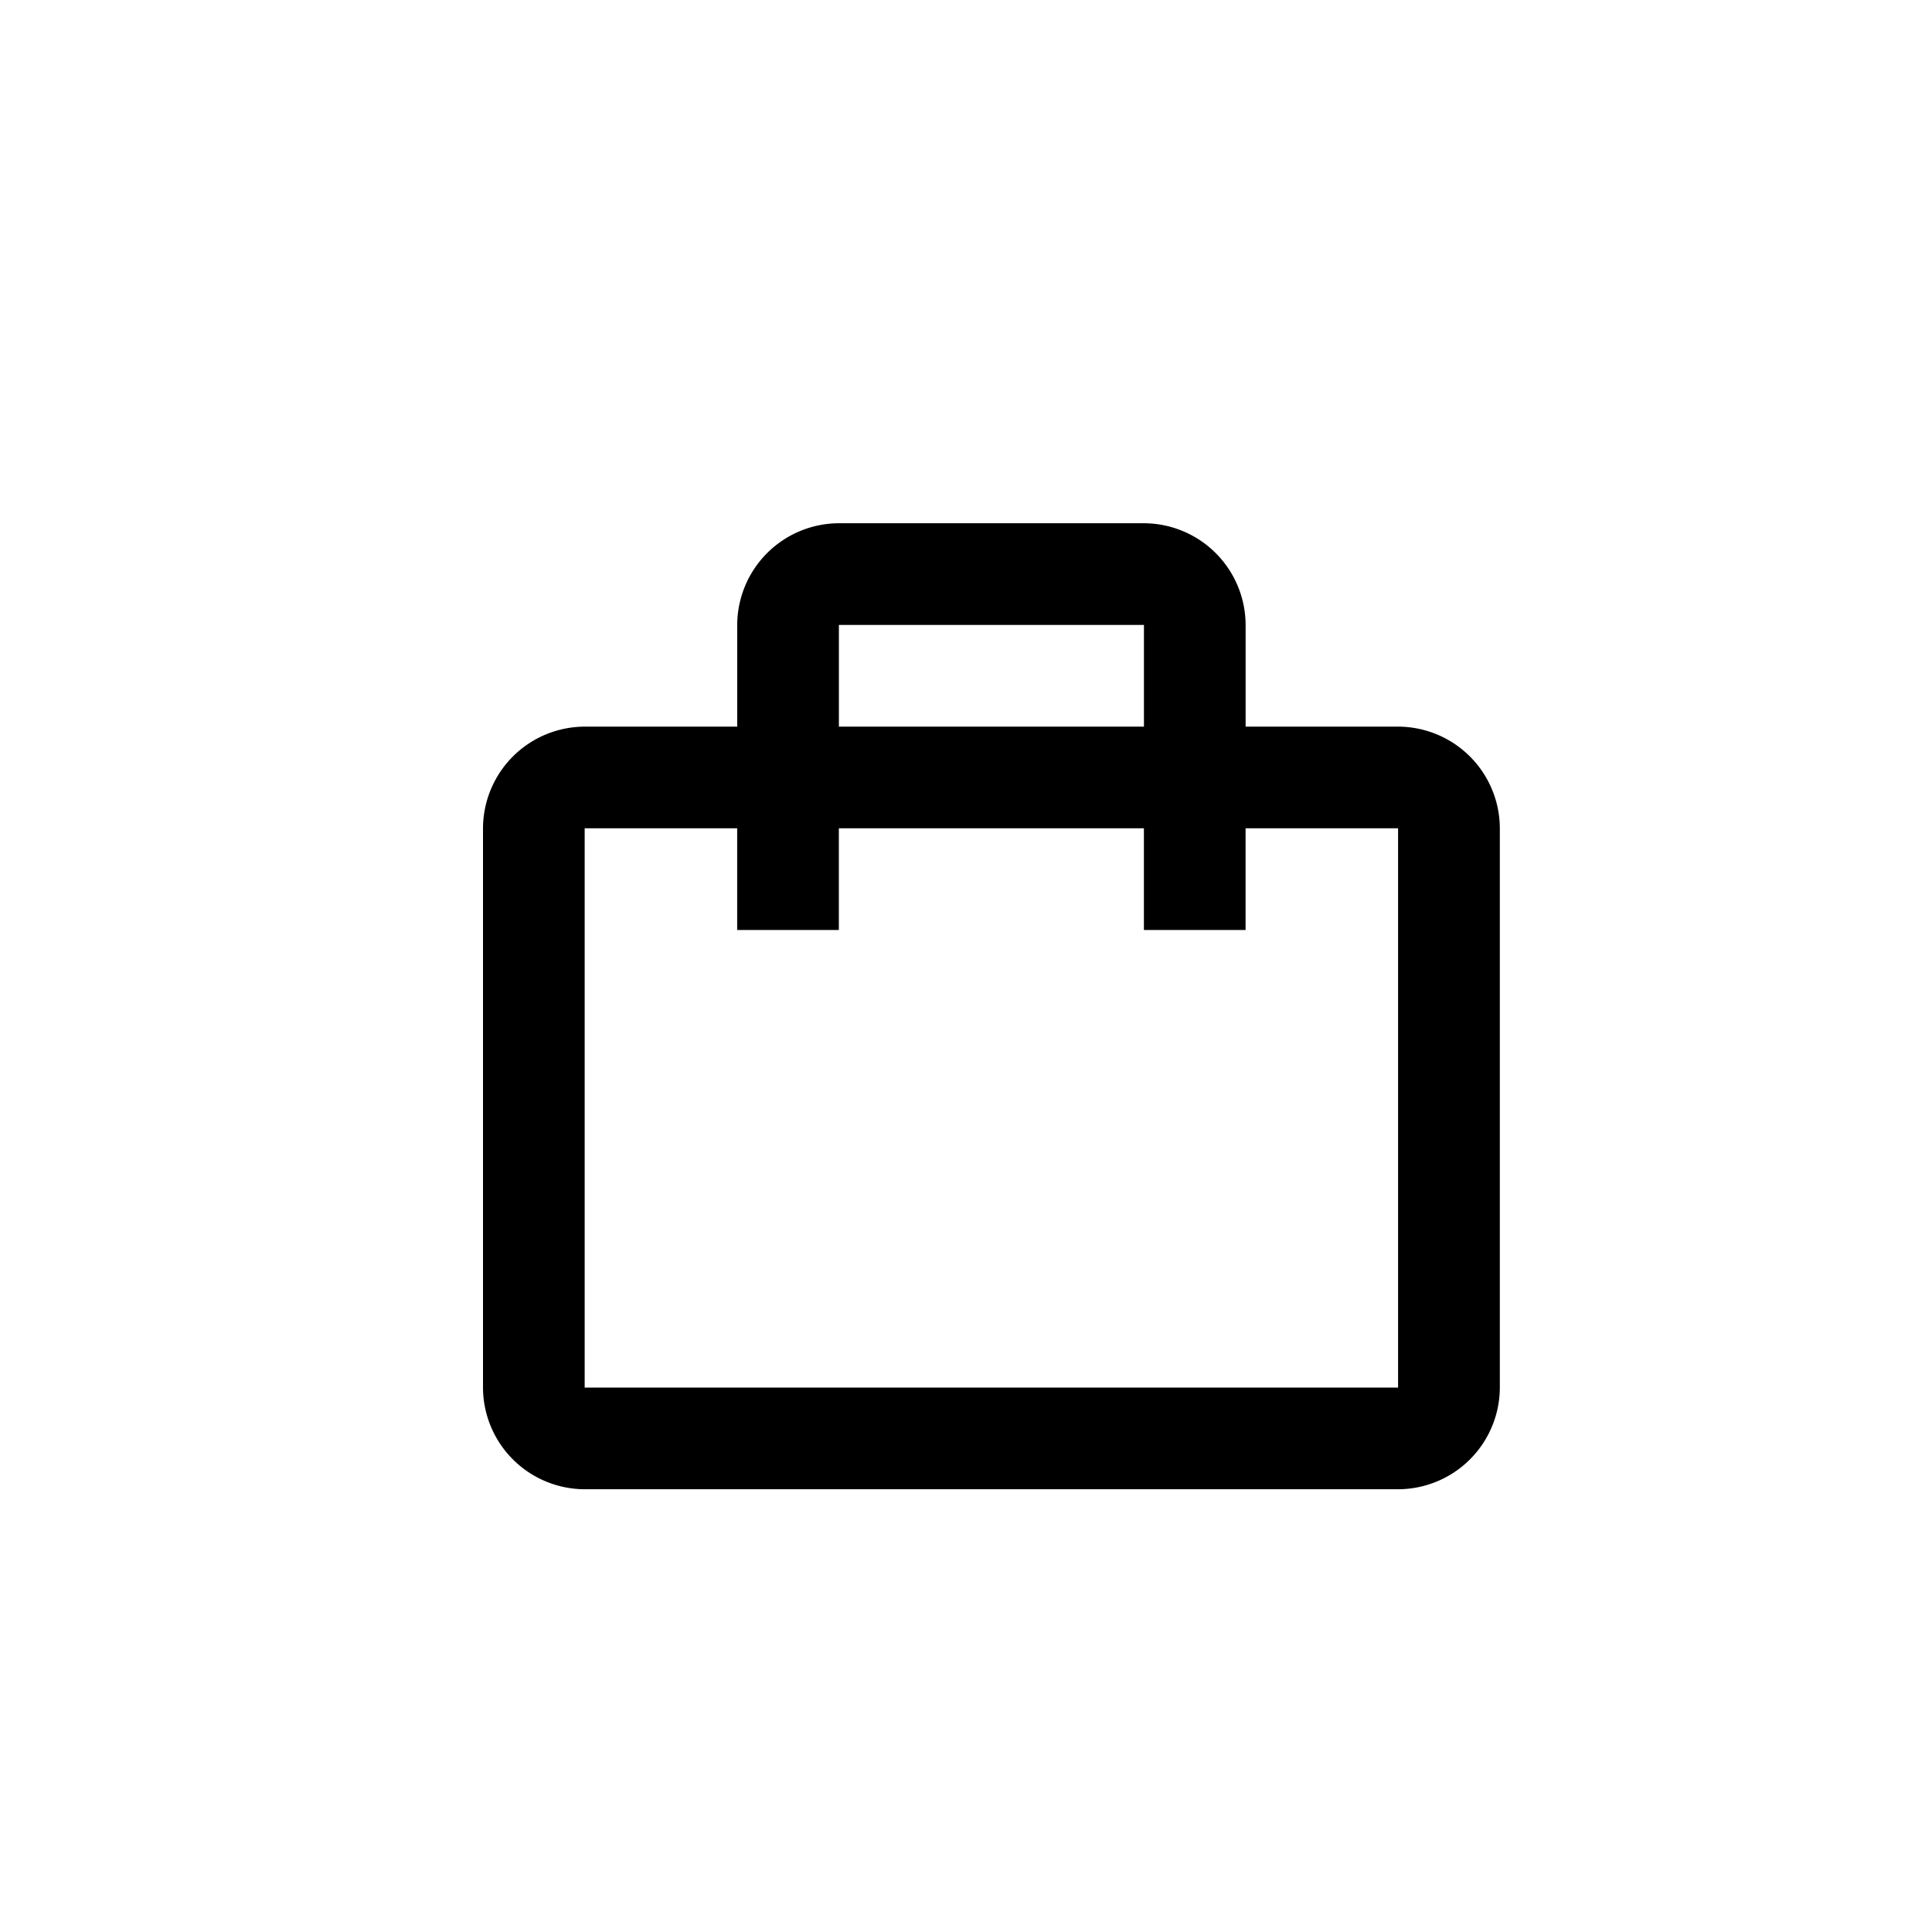 <svg xmlns="http://www.w3.org/2000/svg" width="48" height="48" viewBox="0 0 48 48"><defs><style>.a{fill:none;}</style></defs><g transform="translate(-1114 164)"><path class="a" d="M0,0H48V48H0Z" transform="translate(1114 -164)"/><path d="M26.737,9.053H22.947V6.526A2.534,2.534,0,0,0,20.421,4H12.842a2.534,2.534,0,0,0-2.526,2.526V9.053H6.526A2.534,2.534,0,0,0,4,11.579V25.474A2.534,2.534,0,0,0,6.526,28H26.737a2.534,2.534,0,0,0,2.526-2.526V11.579A2.534,2.534,0,0,0,26.737,9.053ZM12.842,6.526h7.579V9.053H12.842ZM6.526,11.579h3.789v2.526h2.526V11.579h7.579v2.526h2.526V11.579h3.789V25.474H6.526Z" transform="translate(1122 -155)"/></g></svg>